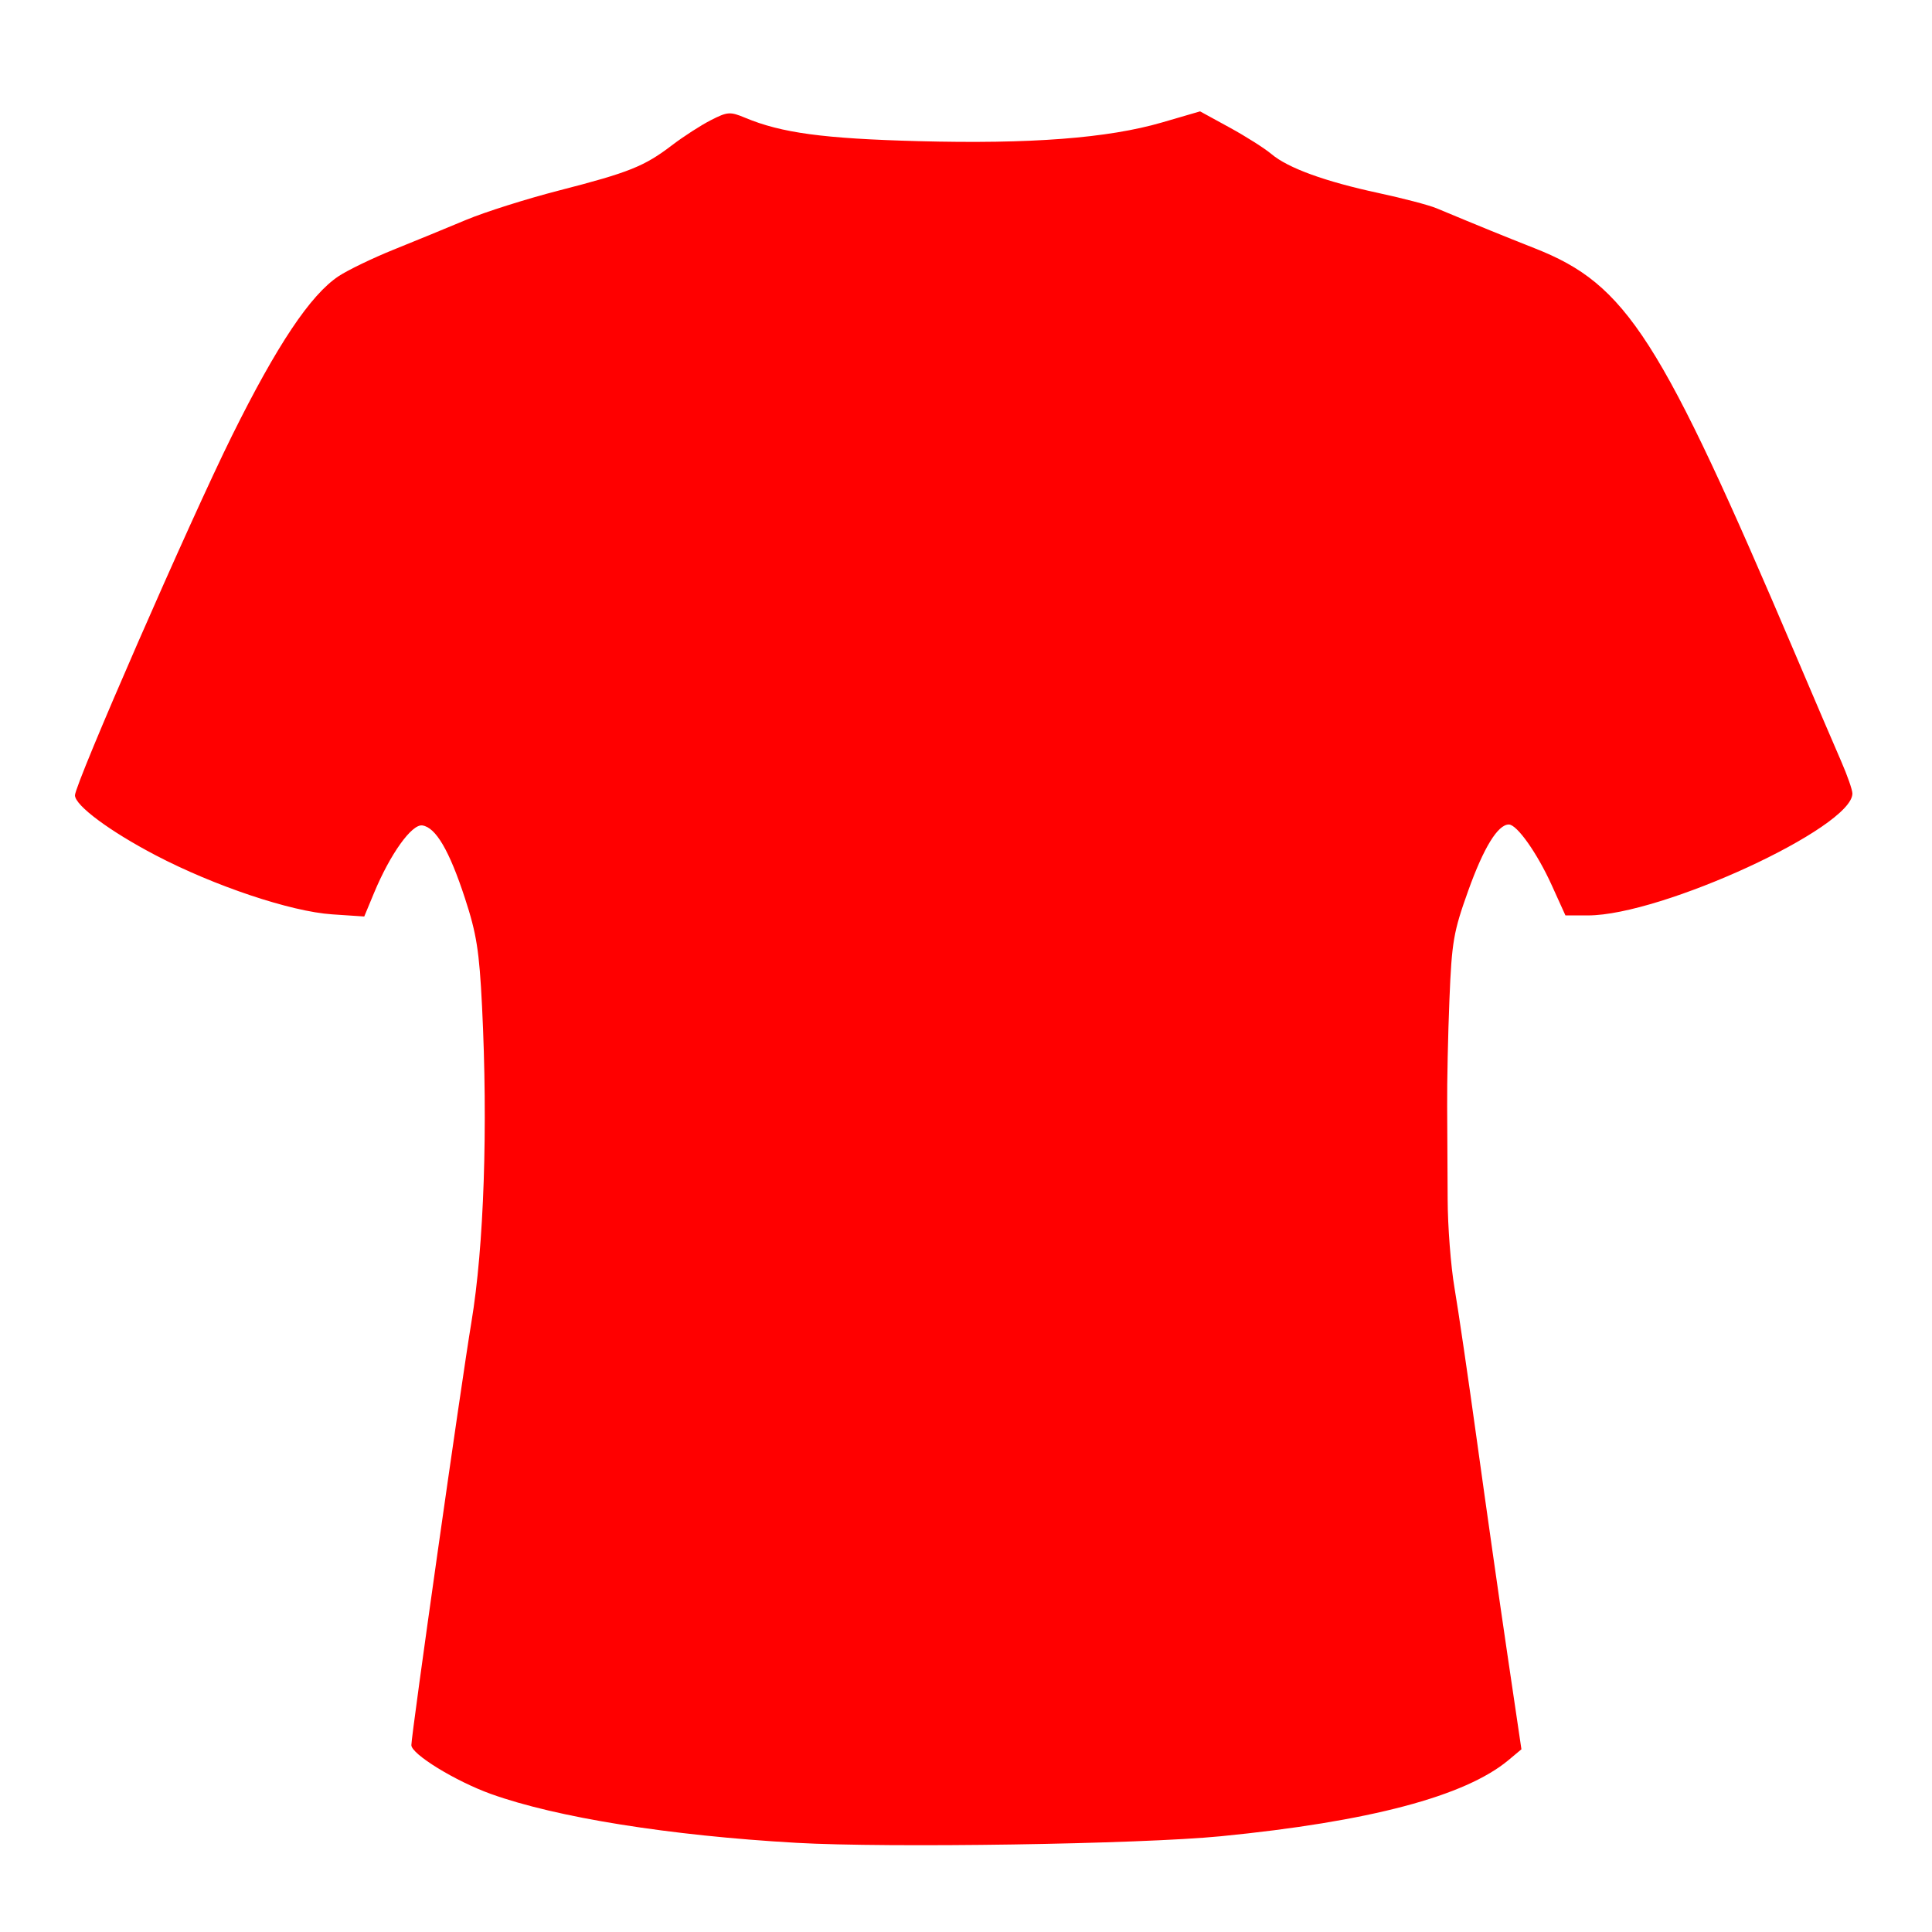 <?xml version="1.0" encoding="UTF-8" standalone="no"?>
<!-- Created with Inkscape (http://www.inkscape.org/) -->

<svg
   xmlns:dc="http://purl.org/dc/elements/1.1/"
   xmlns:cc="http://creativecommons.org/ns#"
   xmlns:rdf="http://www.w3.org/1999/02/22-rdf-syntax-ns#"
   xmlns:svg="http://www.w3.org/2000/svg"
   xmlns="http://www.w3.org/2000/svg"
   xmlns:sodipodi="http://sodipodi.sourceforge.net/DTD/sodipodi-0.dtd"
   xmlns:inkscape="http://www.inkscape.org/namespaces/inkscape"
   id="svg3063"
   version="1.1"
   inkscape:version="0.48.0 r9654"
   width="425"
   height="425"
   sodipodi:docname="han_7010.svg">
  <defs
     id="defs3067" />
  <sodipodi:namedview
     pagecolor="#ffffff"
     bordercolor="#666666"
     borderopacity="1"
     objecttolerance="10"
     gridtolerance="10"
     guidetolerance="10"
     inkscape:pageopacity="0"
     inkscape:pageshadow="2"
     inkscape:window-width="1323"
     inkscape:window-height="846"
     id="namedview3065"
     showgrid="false"
     inkscape:zoom="0.68470588"
     inkscape:cx="212.5"
     inkscape:cy="210.57379"
     inkscape:window-x="0"
     inkscape:window-y="0"
     inkscape:window-maximized="0"
     inkscape:current-layer="svg3063"
     showguides="true"
     inkscape:guide-bbox="true">
    <sodipodi:guide
       orientation="0,1"
       position="261.426,17.526"
       id="guide3144" />
    <sodipodi:guide
       orientation="1,0"
       position="17.526,210.309"
       id="guide3146" />
    <sodipodi:guide
       orientation="0,1"
       position="287.715,403.093"
       id="guide3148" />
  </sodipodi:namedview>
  <path
     style="fill:#ff0000"
     d="m 175.117,405.379 c -27.822,-1.583 -52.705,-5.565 -67.105,-10.737 -7.803,-2.803 -17.521,-8.765 -17.521,-10.749 0,-2.322 10.987,-79.724 13.205,-93.021 2.775,-16.642 3.662,-42.963 2.342,-69.5 -0.608,-12.216 -1.201,-15.964 -3.766,-23.798 -3.436,-10.495 -6.406,-15.565 -9.368,-15.996 -2.325,-0.338 -7.066,6.288 -10.622,14.844 l -2.156,5.189 -7.067,-0.473 C 63.969,200.53 47.185,194.913 34.26,188.153 24.143,182.863 16.491,177.177 16.491,174.952 c 0,-2.515 25.333,-60.529 34.531,-79.08 9.922,-20.01 17.282,-31.025 23.467,-35.117 2.048,-1.355 7.499,-3.985 12.113,-5.844 4.614,-1.859 11.764,-4.795 15.889,-6.525 4.125,-1.73 13.35,-4.65 20.5,-6.488 15.39,-3.958 18.741,-5.299 24.815,-9.936 2.517,-1.921 6.366,-4.406 8.553,-5.522 3.682,-1.878 4.244,-1.918 7.564,-0.531 7.976,3.333 17.24,4.584 38.067,5.14 24.69,0.66 41.739,-0.647 53.62,-4.109 l 8.38,-2.442 6.49,3.55 c 3.569,1.952 7.725,4.589 9.234,5.859 3.655,3.076 11.796,6.032 23.591,8.567 5.327,1.145 11.035,2.644 12.685,3.332 9.52,3.97 14.814,6.128 21.684,8.838 20.194,7.967 27.533,19.428 57.454,89.728 4.097,9.625 8.554,20.031 9.905,23.125 1.351,3.094 2.457,6.268 2.457,7.054 0,7.477 -41.956,26.821 -58.175,26.821 l -4.951,0 -3.016,-6.653 c -3.198,-7.054 -7.646,-13.347 -9.434,-13.347 -2.413,-7e-5 -5.534,5.08 -8.919,14.519 -3.262,9.095 -3.63,11.224 -4.15,23.981 -0.314,7.7 -0.538,18.275 -0.499,23.5 0.039,5.225 0.087,14.415 0.107,20.423 0.019,6.008 0.697,14.783 1.505,19.5 0.809,4.717 3.058,20.052 4.998,34.077 1.94,14.025 4.922,34.935 6.627,46.467 l 3.1,20.967 -2.847,2.379 c -9.527,7.961 -30.624,13.543 -63.325,16.754 -17.743,1.743 -73.085,2.596 -93.395,1.44 z"
     id="path3085"
     inkscape:connector-curvature="0" />
</svg>
